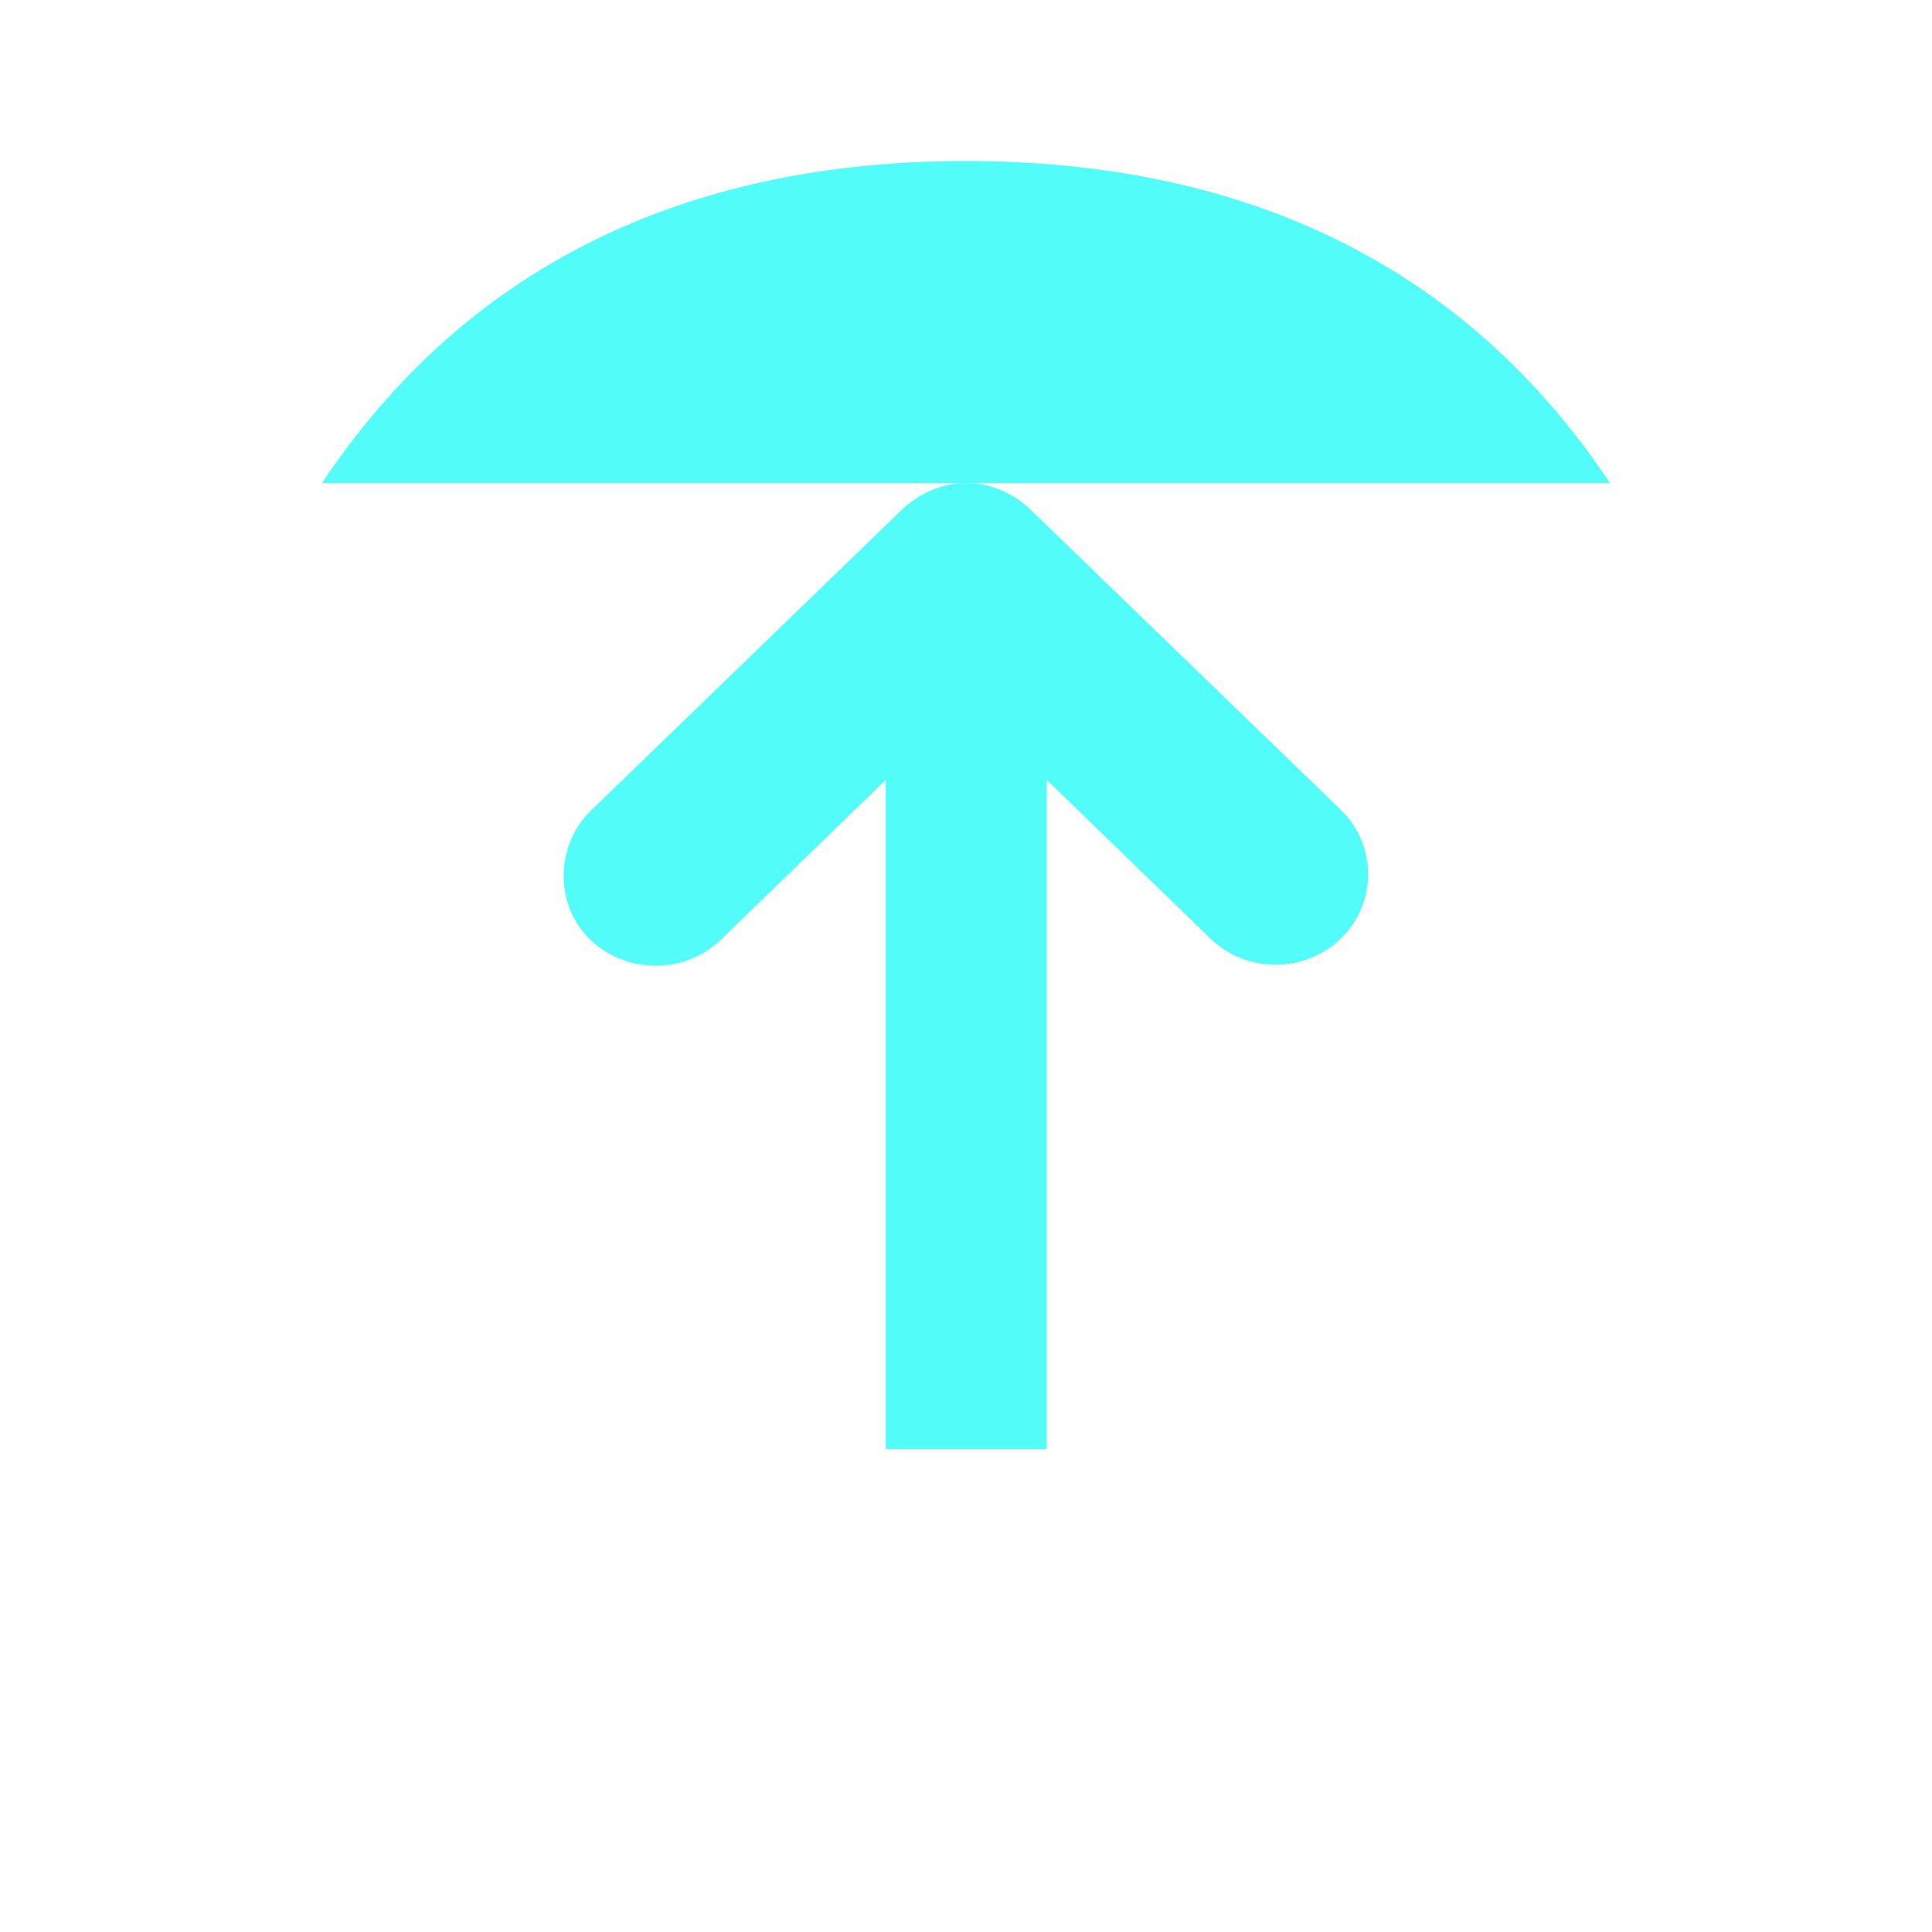 <?xml version="1.0" encoding="UTF-8" standalone="no"?>
<svg
   xmlns:dc="http://purl.org/dc/elements/1.1/"
   xmlns:cc="http://creativecommons.org/ns#"
   xmlns:rdf="http://www.w3.org/1999/02/22-rdf-syntax-ns#"
   xmlns:svg="http://www.w3.org/2000/svg"
   xmlns="http://www.w3.org/2000/svg"
   xmlns:sodipodi="http://sodipodi.sourceforge.net/DTD/sodipodi-0.dtd"
   xmlns:inkscape="http://www.inkscape.org/namespaces/inkscape"
   width="48"
   height="48"
   viewBox="0 0 48 48"
   id="svg2"
   version="1.1"
   inkscape:version="0.91 r13725"
   sodipodi:docname="arrow-top-double.svg">
  <defs
     id="defs14" />
  <sodipodi:namedview
     pagecolor="#acacb0"
     bordercolor="#666666"
     borderopacity="1"
     objecttolerance="10"
     gridtolerance="10"
     guidetolerance="10"
     inkscape:pageopacity="0"
     inkscape:pageshadow="2"
     inkscape:window-width="1680"
     inkscape:window-height="991"
     id="namedview12"
     showgrid="true"
     inkscape:zoom="12.109271"
     inkscape:cx="14.451478"
     inkscape:cy="43.682952"
     inkscape:window-x="0"
     inkscape:window-y="0"
     inkscape:window-maximized="1"
     inkscape:current-layer="svg2">
    <inkscape:grid
       type="xygrid"
       id="grid4147" />
  </sodipodi:namedview>
  <path
     inkscape:connector-curvature="0"
     id="path8"
     d="M 40,12 C 36,6 30.078,4 24,4 17.934,4 12,6 8,12"
     style="fill:#52fcf9;fill-opacity:1;fill-rule:evenodd" />
  <path
     style="fill:#52fcf9;fill-opacity:1"
     d="m 24.007,12 c -0.613,0 -1.195,0.262 -1.625,0.688 l -7.688,7.438 c -0.426,0.402 -0.672,0.977 -0.688,1.562 -0.031,0.93 0.496,1.762 1.375,2.125 0.875,0.363 1.902,0.168 2.562,-0.5 l 4.062,-3.938 0,16.625 4,0 0,-16.625 4.062,3.938 c 0.898,0.875 2.348,0.875 3.25,0 0.898,-0.875 0.898,-2.312 0,-3.188 l -7.688,-7.438 C 25.199,12.262 24.617,12 24.007,12 Z"
     id="path10"
     inkscape:connector-curvature="0" />
</svg>
